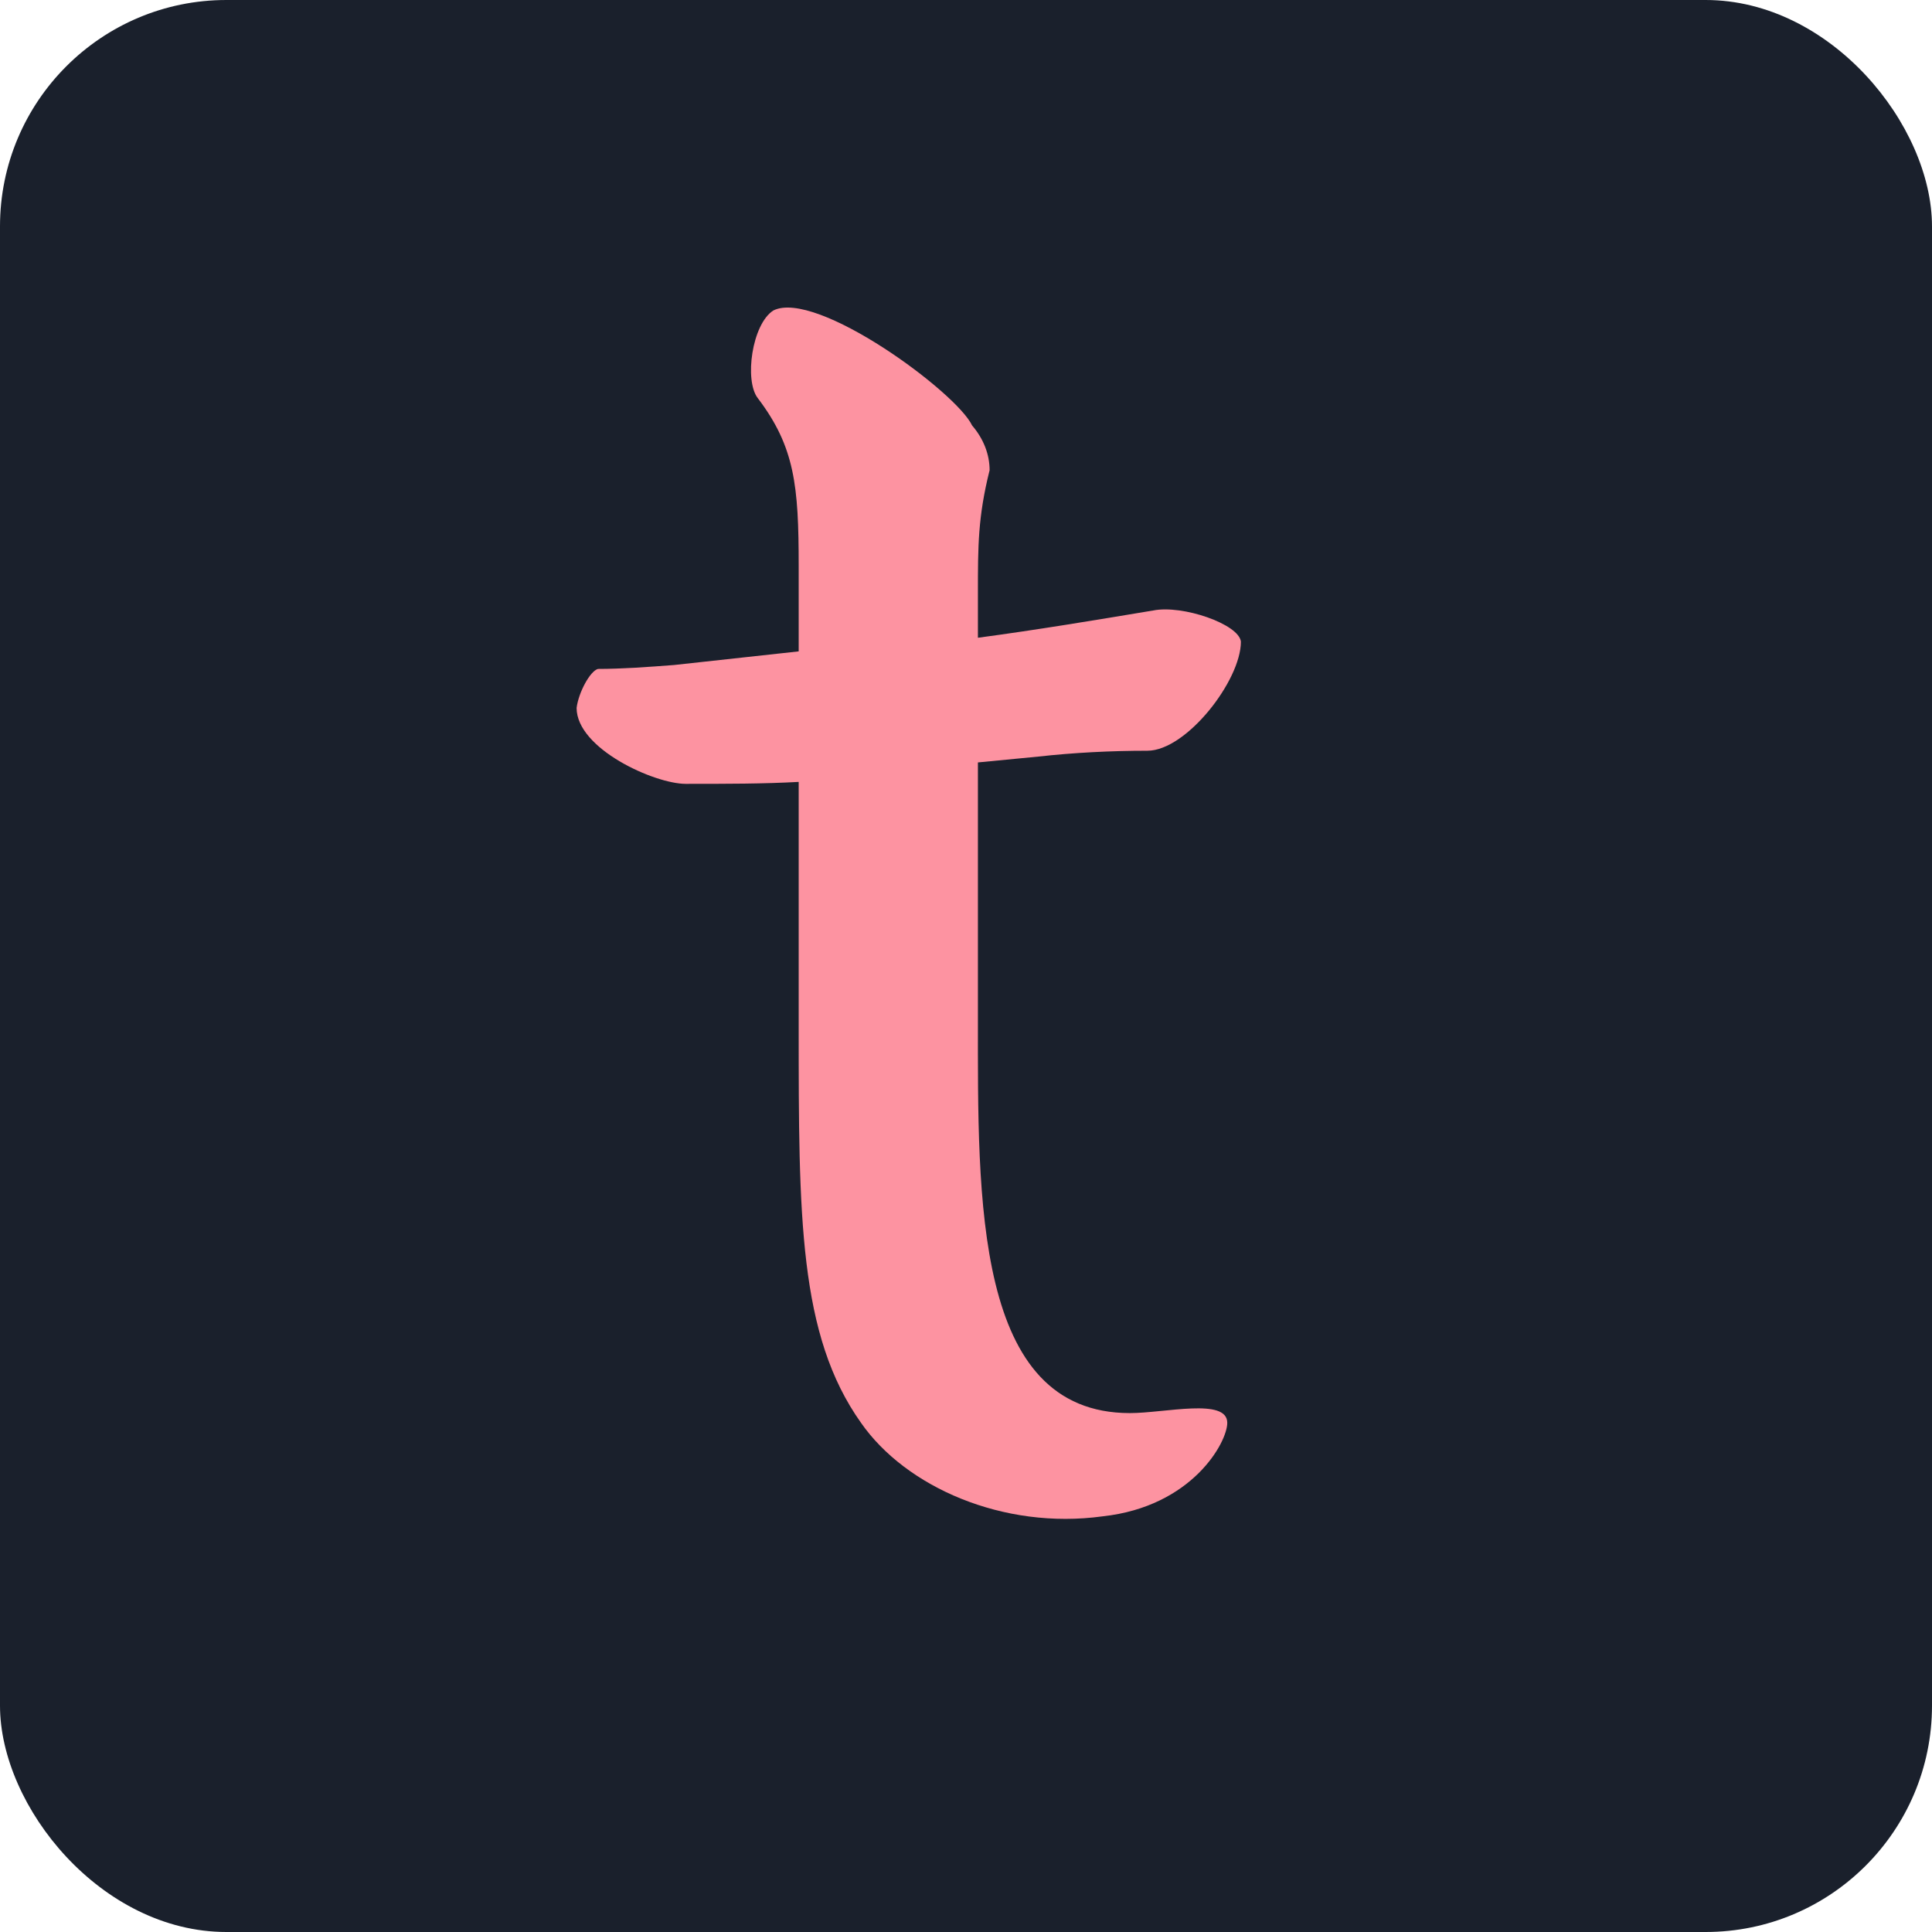 <svg width="512" height="512" viewBox="0 0 512 512" fill="none" xmlns="http://www.w3.org/2000/svg">
<rect width="512" height="512" rx="60" fill="#1A202C"/>
<path d="M211.66 172.623V149.908C211.66 128.741 210.628 118.415 200.819 105.509C197.205 100.862 199.27 85.891 204.949 82.277C216.307 76.598 253.478 103.96 257.608 112.737C260.706 116.35 262.255 120.481 262.255 124.611C259.157 137.001 259.157 144.745 259.157 157.135V169.01C274.645 166.945 290.133 164.363 305.621 161.782C313.365 160.233 328.337 165.396 328.853 170.042C328.853 180.367 314.397 198.953 304.072 198.953C294.263 198.953 284.454 199.469 275.161 200.502L259.157 202.051V270.198C259.157 317.694 258.124 374.484 299.426 374.484C308.719 374.484 325.239 370.354 325.239 377.065C325.239 382.228 315.946 399.265 292.198 401.846C265.868 405.46 240.055 394.102 228.181 377.065C211.66 353.833 211.66 322.341 211.66 272.263V207.213C202.368 207.73 192.559 207.73 181.717 207.73C173.457 207.73 152.806 198.437 152.806 187.595C153.322 183.465 156.42 177.786 158.485 177.27C164.68 177.27 171.908 176.754 178.619 176.237L211.66 172.623Z" fill="#FD93A1"/>
</svg>
